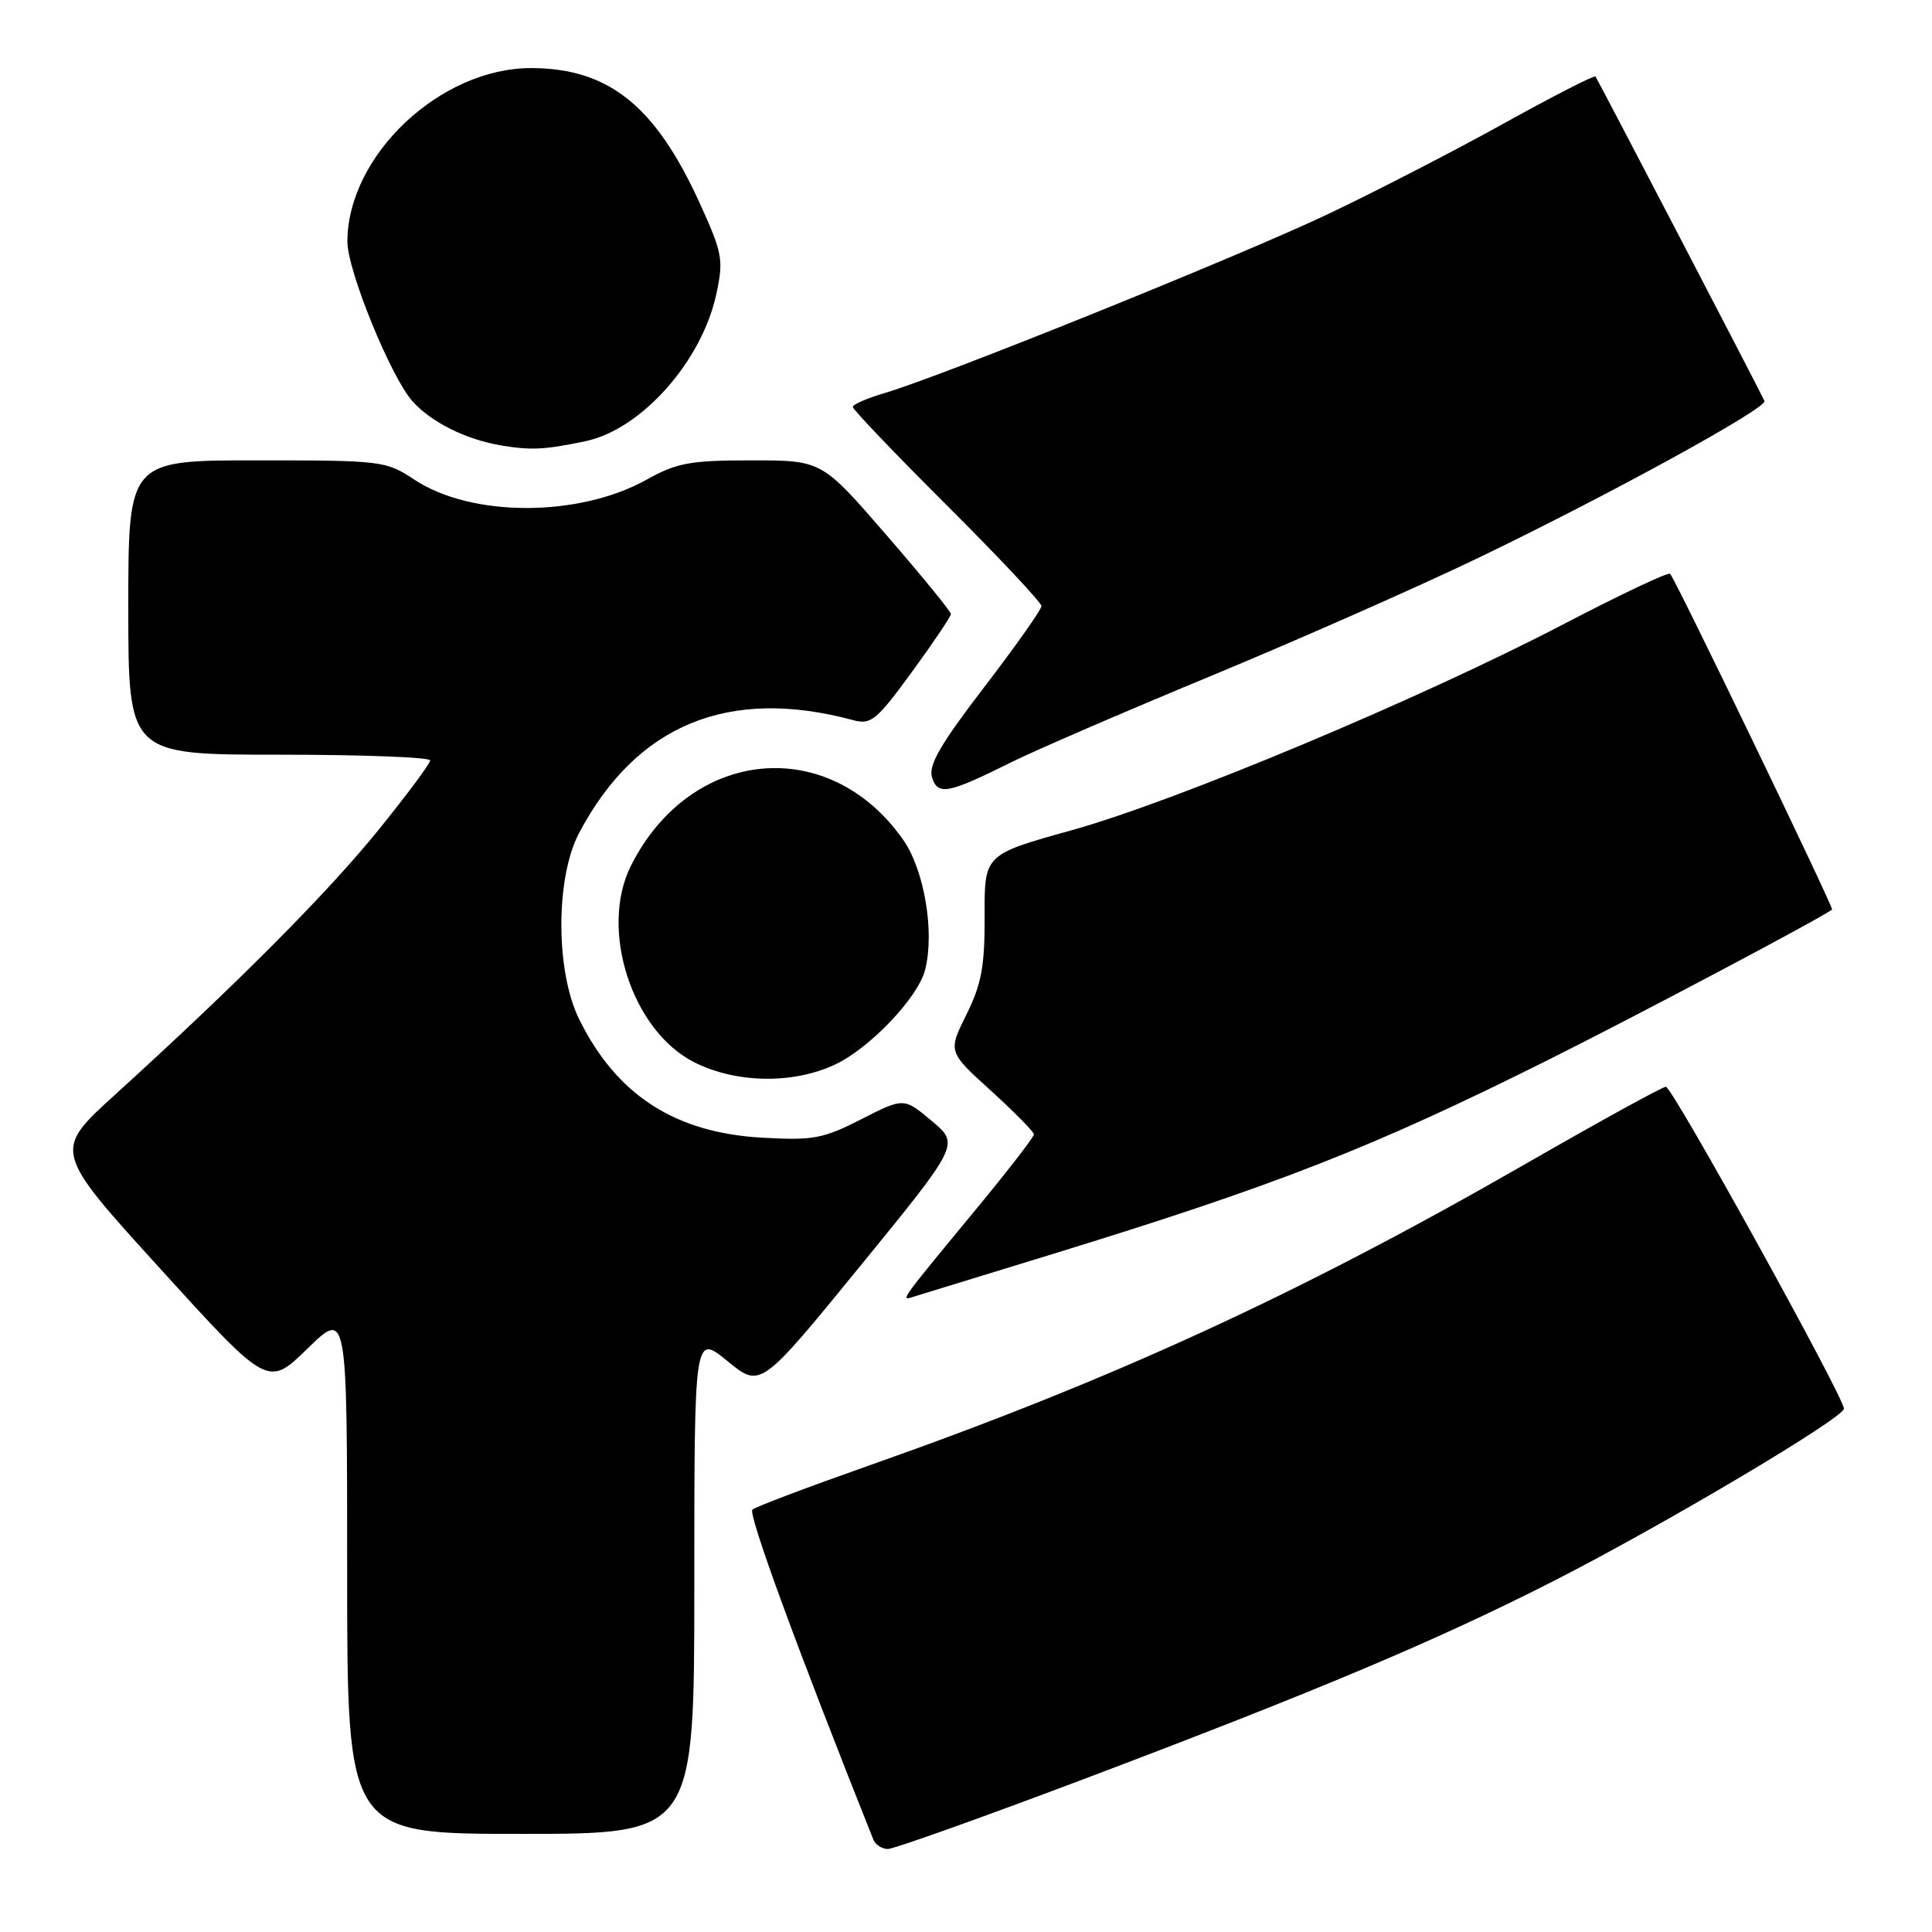 <?xml version="1.0" encoding="UTF-8" standalone="no"?>
<!DOCTYPE svg PUBLIC "-//W3C//DTD SVG 1.1//EN" "http://www.w3.org/Graphics/SVG/1.1/DTD/svg11.dtd" >
<svg xmlns="http://www.w3.org/2000/svg" xmlns:xlink="http://www.w3.org/1999/xlink" version="1.1" viewBox="0 0 256 256">
 <g >
 <path fill="currentColor"
d=" M 143.29 235.86 C 174.55 224.05 190.54 217.31 206.00 209.42 C 220.47 202.04 244.30 187.89 244.33 186.66 C 244.36 185.19 221.59 144.00 220.74 144.00 C 220.30 144.00 211.96 148.58 202.22 154.18 C 172.11 171.48 147.44 182.82 115.09 194.21 C 107.06 197.04 100.14 199.65 99.70 200.03 C 99.07 200.55 105.65 218.50 115.72 243.75 C 115.99 244.44 116.86 245.00 117.65 245.00 C 118.44 245.00 129.98 240.88 143.29 235.86 Z  M 92.00 209.88 C 92.00 176.76 92.00 176.76 96.39 180.35 C 100.77 183.95 100.77 183.95 113.96 167.79 C 127.15 151.62 127.15 151.62 123.46 148.53 C 119.77 145.43 119.77 145.43 114.13 148.30 C 109.07 150.89 107.74 151.13 101.00 150.75 C 89.42 150.10 81.70 145.10 76.74 135.05 C 73.60 128.68 73.60 116.31 76.73 110.38 C 84.33 96.00 96.56 90.97 113.08 95.43 C 115.41 96.06 116.16 95.44 120.83 89.04 C 123.67 85.15 126.00 81.69 126.00 81.36 C 126.00 81.03 122.15 76.31 117.44 70.88 C 108.89 61.00 108.89 61.00 99.57 61.00 C 91.44 61.00 89.67 61.33 85.69 63.55 C 76.72 68.56 62.48 68.57 54.91 63.56 C 51.14 61.06 50.61 61.00 34.02 61.00 C 17.00 61.00 17.00 61.00 17.00 80.50 C 17.00 100.00 17.00 100.00 37.00 100.00 C 48.00 100.00 57.00 100.34 57.00 100.76 C 57.00 101.18 53.90 105.34 50.12 110.01 C 43.34 118.38 31.37 130.40 15.27 145.03 C 7.04 152.50 7.04 152.50 21.27 168.15 C 35.50 183.81 35.50 183.81 40.75 178.69 C 46.00 173.57 46.00 173.57 46.00 208.28 C 46.00 243.00 46.00 243.00 69.00 243.00 C 92.00 243.00 92.00 243.00 92.00 209.88 Z  M 139.50 166.16 C 169.26 157.01 181.90 152.06 205.27 140.38 C 217.23 134.40 241.32 121.64 242.76 120.52 C 243.01 120.32 222.09 76.92 221.30 76.03 C 221.07 75.77 214.73 78.77 207.19 82.70 C 188.21 92.60 155.77 106.19 141.97 110.02 C 130.43 113.23 130.43 113.23 130.47 121.36 C 130.49 128.03 130.06 130.39 128.06 134.43 C 125.61 139.36 125.61 139.36 131.31 144.53 C 134.44 147.38 137.00 149.98 137.00 150.31 C 137.00 150.65 133.74 154.88 129.75 159.72 C 118.55 173.31 119.19 172.39 121.51 171.68 C 122.60 171.35 130.70 168.86 139.50 166.16 Z  M 110.50 141.13 C 115.14 139.02 121.66 132.20 122.59 128.48 C 123.86 123.45 122.47 115.29 119.69 111.30 C 109.89 97.28 91.51 99.01 83.61 114.70 C 79.38 123.10 83.71 136.56 91.98 140.75 C 97.46 143.52 104.92 143.68 110.50 141.13 Z  M 134.00 101.00 C 137.03 99.49 148.95 94.33 160.50 89.55 C 172.05 84.76 187.98 77.73 195.91 73.91 C 213.09 65.64 234.22 54.06 233.80 53.13 C 233.14 51.67 211.68 10.48 211.41 10.14 C 211.25 9.94 205.73 12.77 199.15 16.42 C 192.57 20.07 182.08 25.47 175.84 28.43 C 164.11 33.99 124.73 49.88 117.25 52.07 C 114.91 52.76 113.00 53.59 113.00 53.92 C 113.00 54.26 118.62 60.14 125.50 67.00 C 132.38 73.86 138.00 79.85 138.00 80.31 C 138.00 80.77 134.59 85.60 130.42 91.04 C 124.60 98.63 122.99 101.41 123.50 103.01 C 124.27 105.44 125.61 105.18 134.00 101.00 Z  M 77.58 58.46 C 84.98 56.91 93.00 47.89 94.92 38.95 C 95.90 34.38 95.74 33.55 92.65 26.77 C 86.80 13.99 80.64 9.07 70.45 9.02 C 58.38 8.97 46.07 20.56 46.03 32.00 C 46.02 35.84 51.82 50.04 54.69 53.21 C 57.22 56.00 61.80 58.26 66.50 59.04 C 70.38 59.68 72.20 59.59 77.58 58.46 Z "/>
</g>
</svg>